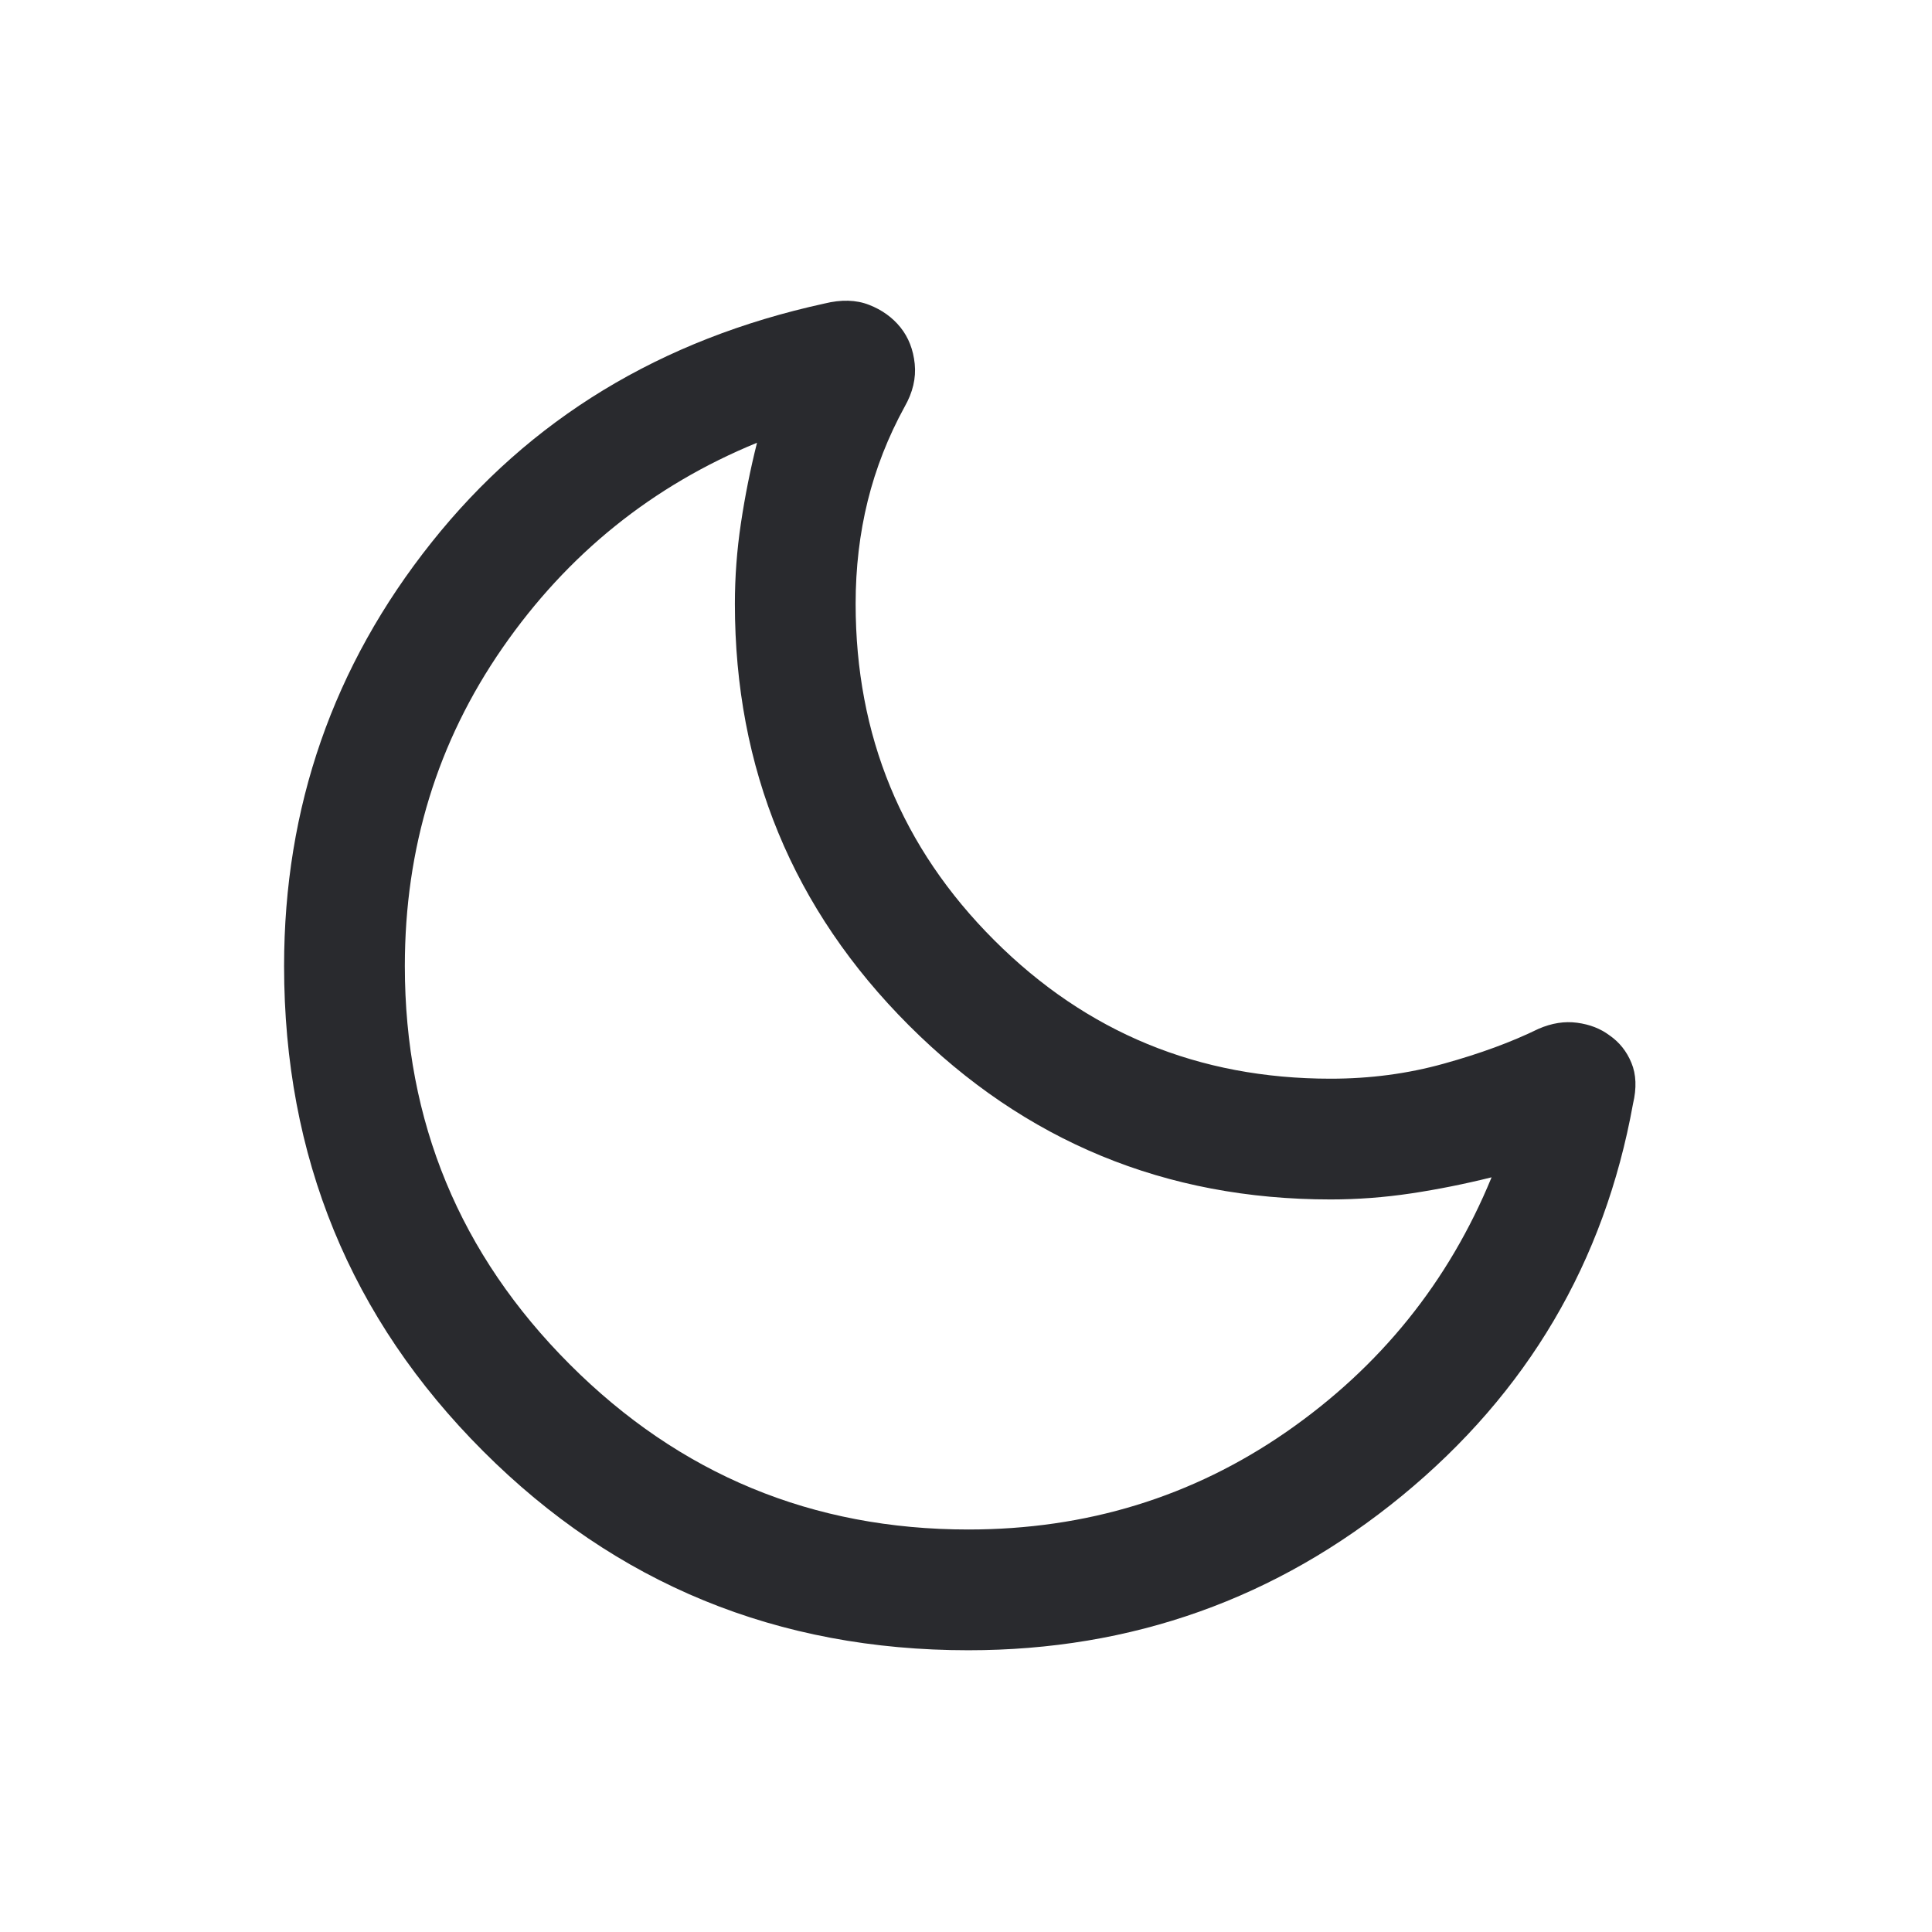 <svg width="24" height="24" viewBox="0 0 24 24" fill="none" xmlns="http://www.w3.org/2000/svg">
<mask id="mask0_503_7186" style="mask-type:alpha" maskUnits="userSpaceOnUse" x="0" y="0" width="24" height="24">
<rect width="24" height="24" fill="#D9D9D9"/>
</mask>
<g mask="url(#mask0_503_7186)">
<path d="M12.029 20.5C9.659 20.5 7.65 19.676 6.002 18.027C4.353 16.378 3.529 14.369 3.529 12C3.529 10.027 4.139 8.273 5.36 6.739C6.581 5.204 8.208 4.215 10.24 3.771C10.45 3.719 10.636 3.724 10.796 3.787C10.956 3.849 11.086 3.943 11.186 4.067C11.286 4.192 11.345 4.343 11.363 4.52C11.381 4.698 11.339 4.875 11.238 5.052C11.032 5.428 10.879 5.818 10.779 6.223C10.679 6.628 10.629 7.053 10.629 7.5C10.629 9.139 11.202 10.532 12.35 11.679C13.497 12.826 14.89 13.4 16.529 13.4C17.02 13.4 17.489 13.338 17.936 13.213C18.384 13.089 18.776 12.945 19.111 12.781C19.276 12.709 19.436 12.684 19.592 12.705C19.749 12.726 19.882 12.778 19.993 12.861C20.115 12.945 20.207 13.059 20.266 13.203C20.326 13.347 20.332 13.517 20.286 13.711C19.931 15.678 18.974 17.301 17.416 18.581C15.858 19.86 14.062 20.5 12.029 20.5ZM12.029 19C13.495 19 14.812 18.596 15.979 17.788C17.145 16.979 17.995 15.925 18.529 14.625C18.195 14.708 17.862 14.775 17.529 14.825C17.195 14.875 16.862 14.9 16.529 14.9C14.479 14.9 12.733 14.179 11.291 12.738C9.849 11.296 9.129 9.55 9.129 7.5C9.129 7.167 9.154 6.833 9.204 6.5C9.254 6.167 9.32 5.833 9.404 5.5C8.104 6.033 7.049 6.883 6.241 8.05C5.433 9.217 5.029 10.533 5.029 12C5.029 13.933 5.712 15.583 7.079 16.95C8.445 18.317 10.095 19 12.029 19Z" fill="#292A2E"/>
</g>
</svg>
